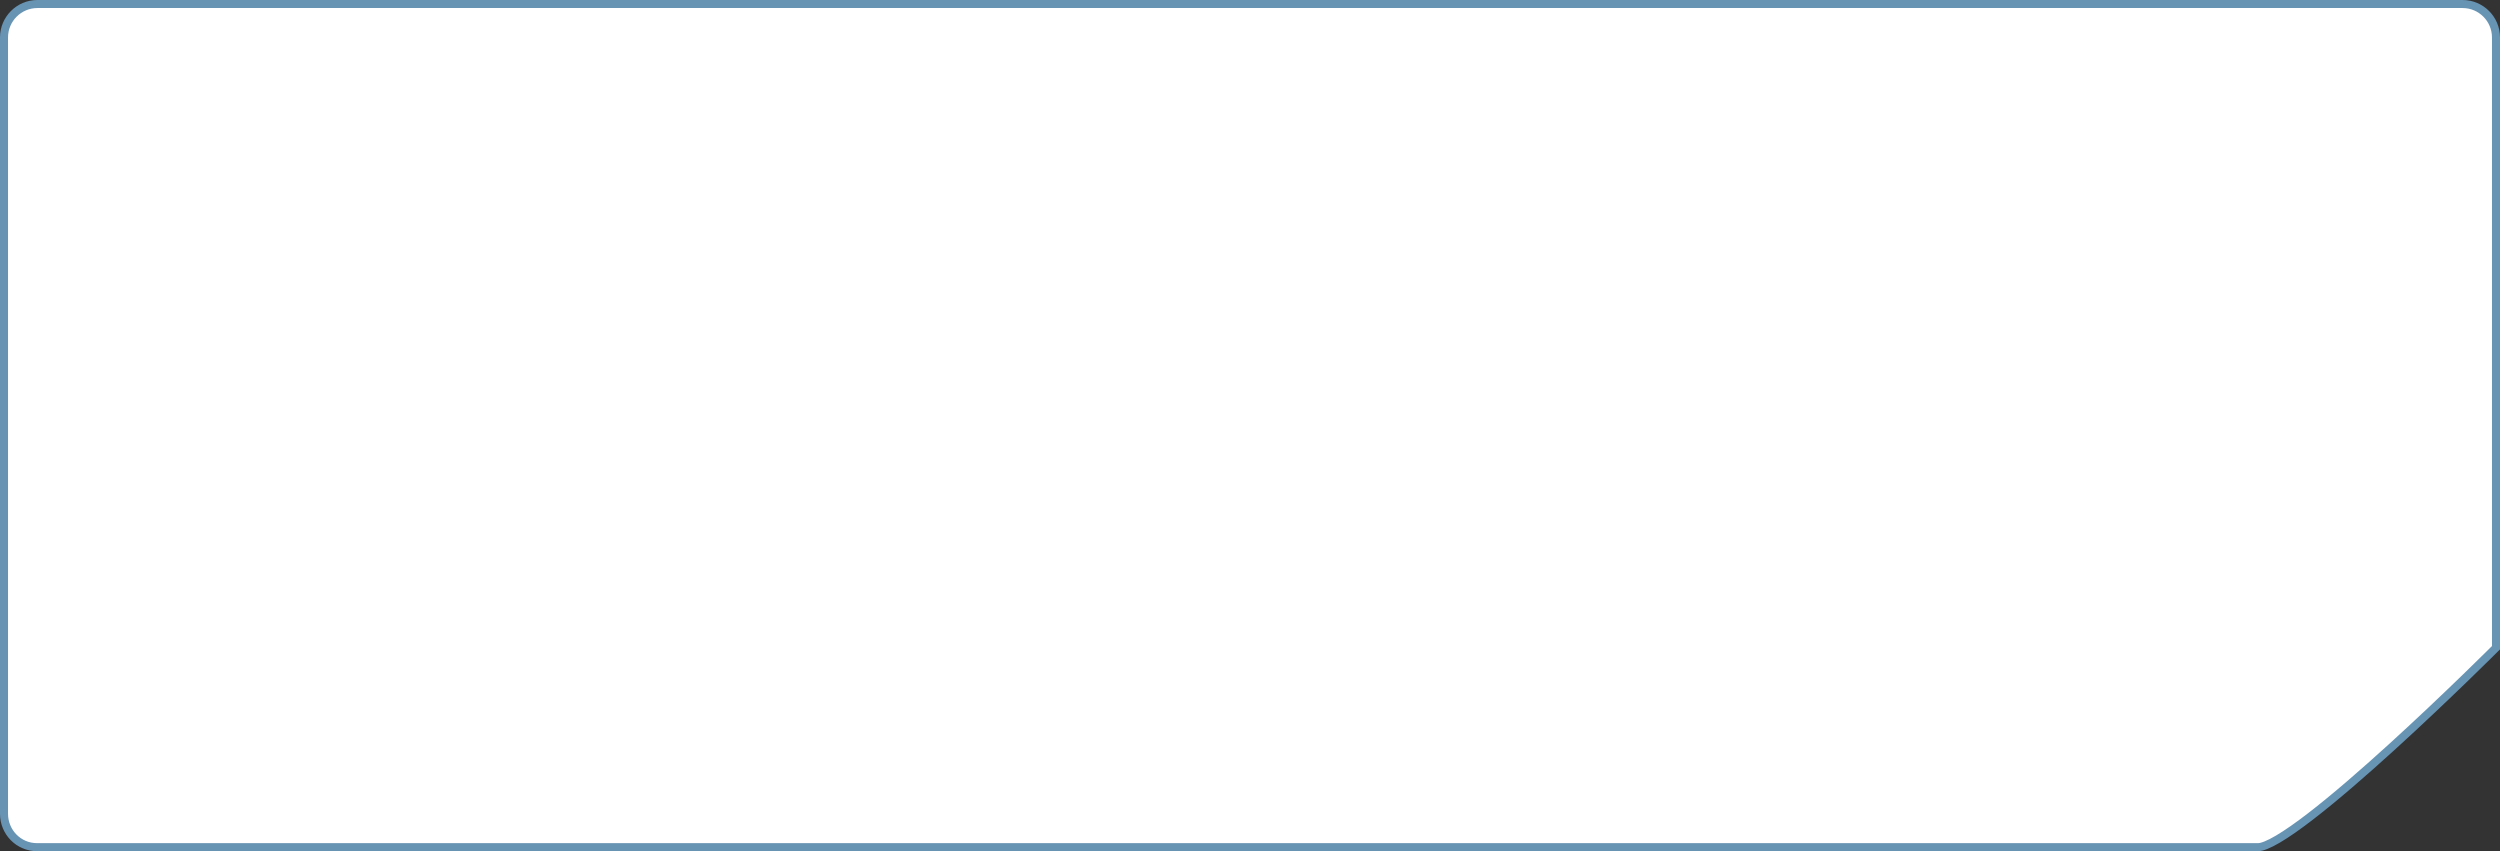 <svg width="467" height="159" viewBox="0 0 467 159" fill="none" xmlns="http://www.w3.org/2000/svg">
<rect x="0" y="0" width="467" height="159" fill="#333333" stroke="none"/>
<path d="M0.75 7C0.75 3.548 3.548 0.75 7 0.75L460 0.75C463.452 0.75 466.25 3.548 466.25 7V120.995C466.193 121.052 466.125 121.119 466.046 121.197C465.769 121.473 465.362 121.877 464.84 122.392C463.797 123.421 462.298 124.892 460.476 126.657C456.831 130.188 451.894 134.894 446.723 139.598C441.55 144.305 436.154 149.001 431.588 152.516C429.304 154.275 427.243 155.726 425.53 156.734C424.674 157.238 423.919 157.623 423.277 157.88C422.623 158.142 422.138 158.25 421.806 158.25H420.899H419.991H419.081H418.17H417.257H416.343H415.427H414.51H413.592H412.672H411.751H410.828H409.904H408.979H408.053H407.125H406.196H405.266H404.334H403.401H402.467H401.532H400.595H399.657H398.718H397.778H396.837H395.894H394.95H394.006H393.06H392.112H391.164H390.215H389.264H388.313H387.36H386.406H385.451H384.496H383.539H382.581H381.622H380.662H379.701H378.739H377.776H376.813H375.848H374.882H373.916H372.948H371.98H371.01H370.04H369.069H368.097H367.124H366.151H365.176H364.201H363.225H362.248H361.27H360.292H359.312H358.332H357.352H356.37H355.388H354.405H353.422H352.437H351.452H350.467H349.48H348.493H347.506H346.518H345.529H344.54H343.55H342.559H341.568H340.576H339.584H338.591H337.598H336.604H335.609H334.615H333.619H332.623H331.627H330.63H329.633H328.636H327.638H326.639H325.64H324.641H323.642H322.642H321.641H320.641H319.64H318.638H317.637H316.635H315.633H314.63H313.627H312.624H311.621H310.618H309.614H308.61H307.606H306.602H305.597H304.592H303.587H302.582H301.577H300.572H299.567H298.561H297.556H296.55H295.544H294.538H293.532H292.526H291.521H290.515H289.509H288.503H287.497H286.491H285.485H284.479H283.473H282.467H281.462H280.456H279.451H278.445H277.44H276.435H275.43H274.425H273.42H272.416H271.412H270.408H269.404H268.4H267.397H266.393H265.39H264.388H263.385H262.383H261.381H260.38H259.378H258.377H257.377H256.377H255.377H254.377H253.378H252.379H251.381H250.383H249.385H248.388H247.392H246.395H245.4H244.405H243.41H242.415H241.422H240.428H239.436H238.444H237.452H236.461H235.47H234.481H233.491H232.503H231.514H230.527H229.54H228.554H227.569H226.584H225.6H224.616H223.633H222.651H221.67H220.689H219.709H218.73H217.752H216.774H215.798H214.822H213.847H212.872H211.899H210.926H209.954H208.983H208.013H207.044H206.076H205.108H204.142H203.176H202.212H201.248H200.286H199.324H198.363H197.403H196.445H195.487H194.53H193.575H192.62H191.667H190.714H189.763H188.812H187.863H186.915H185.968H185.022H184.078H183.134H182.192H181.251H180.311H179.372H178.434H177.498H176.563H175.629H174.696H173.765H172.835H171.906H170.978H170.052H169.127H168.204H167.281H166.36H165.441H164.523H163.606H162.691H161.777H160.864H159.953H159.043H158.135H157.228H156.323H155.419H154.517H153.616H152.717H151.819H150.922H150.028H149.134H148.243H147.353H146.464H145.577H144.692H143.809H142.927H142.046H141.168H140.29H139.415H138.541H137.669H136.799H135.931H135.064H134.199H133.335H132.474H131.614H130.756H129.9H129.045H128.192H127.342H126.493H125.645H124.8H123.957H123.115H122.276H121.438H120.602H119.768H118.936H118.106H117.278H116.452H115.628H114.806H113.985H113.167H112.351H111.537H110.725H109.915H109.107H108.301H107.497H106.696H105.896H105.099H104.303H103.51H102.719H101.93H101.143H100.359H99.576H98.796H98.018H97.243H96.469H95.698H94.929H94.162H93.398H92.636H91.876H91.118H90.363H89.61H88.859H88.111H87.365H86.622H85.881H85.142H84.406H83.672H82.941H82.212H81.485H80.761H80.04H79.32H78.604H77.89H77.178H76.469H75.762H75.058H74.357H73.658H72.962H72.268H71.577H70.889H70.203H69.519H68.839H68.161H67.486H66.813H66.143H65.476H64.811H64.15H63.491H62.834H62.181H61.53H60.882H60.237H59.594H58.955H58.318H57.684H57.053H56.425H55.799H55.177H54.557H53.94H53.326H52.715H52.107H51.502H50.9H50.301H49.705H49.111H48.521H47.934H47.349H46.768H46.19H45.615H45.043H44.474H43.908H43.345H42.785H42.229H41.675H41.125H40.577H40.033H39.492H38.955H38.42H37.889H37.36H36.835H36.313H35.795H35.28H34.768H34.259H33.754H33.251H32.752H32.257H31.765H31.276H30.79H30.308H29.829H29.354H28.882H28.413H27.948H27.486H27.028H26.573H26.121H25.673H25.229H24.788H24.35H23.916H23.485H23.058H22.635H22.215H21.799H21.386H20.977H20.571H20.169H19.771H19.376H18.985H18.597H18.213H17.833H17.457H17.084H16.715H16.349H15.988H15.63H15.276H14.925H14.579H14.236H13.897H13.562H13.23H12.902H12.579H12.259H11.943H11.63H11.322H11.017H10.717H10.42H10.127H9.838H9.554H9.273H8.996H8.723H8.454H8.188H7.927H7.67H7.417H7.168H6.923C3.482 158.25 0.75 155.463 0.75 152L0.75 7Z" fill="white" stroke="#6894B4" stroke-width="1.5"/>
</svg>
